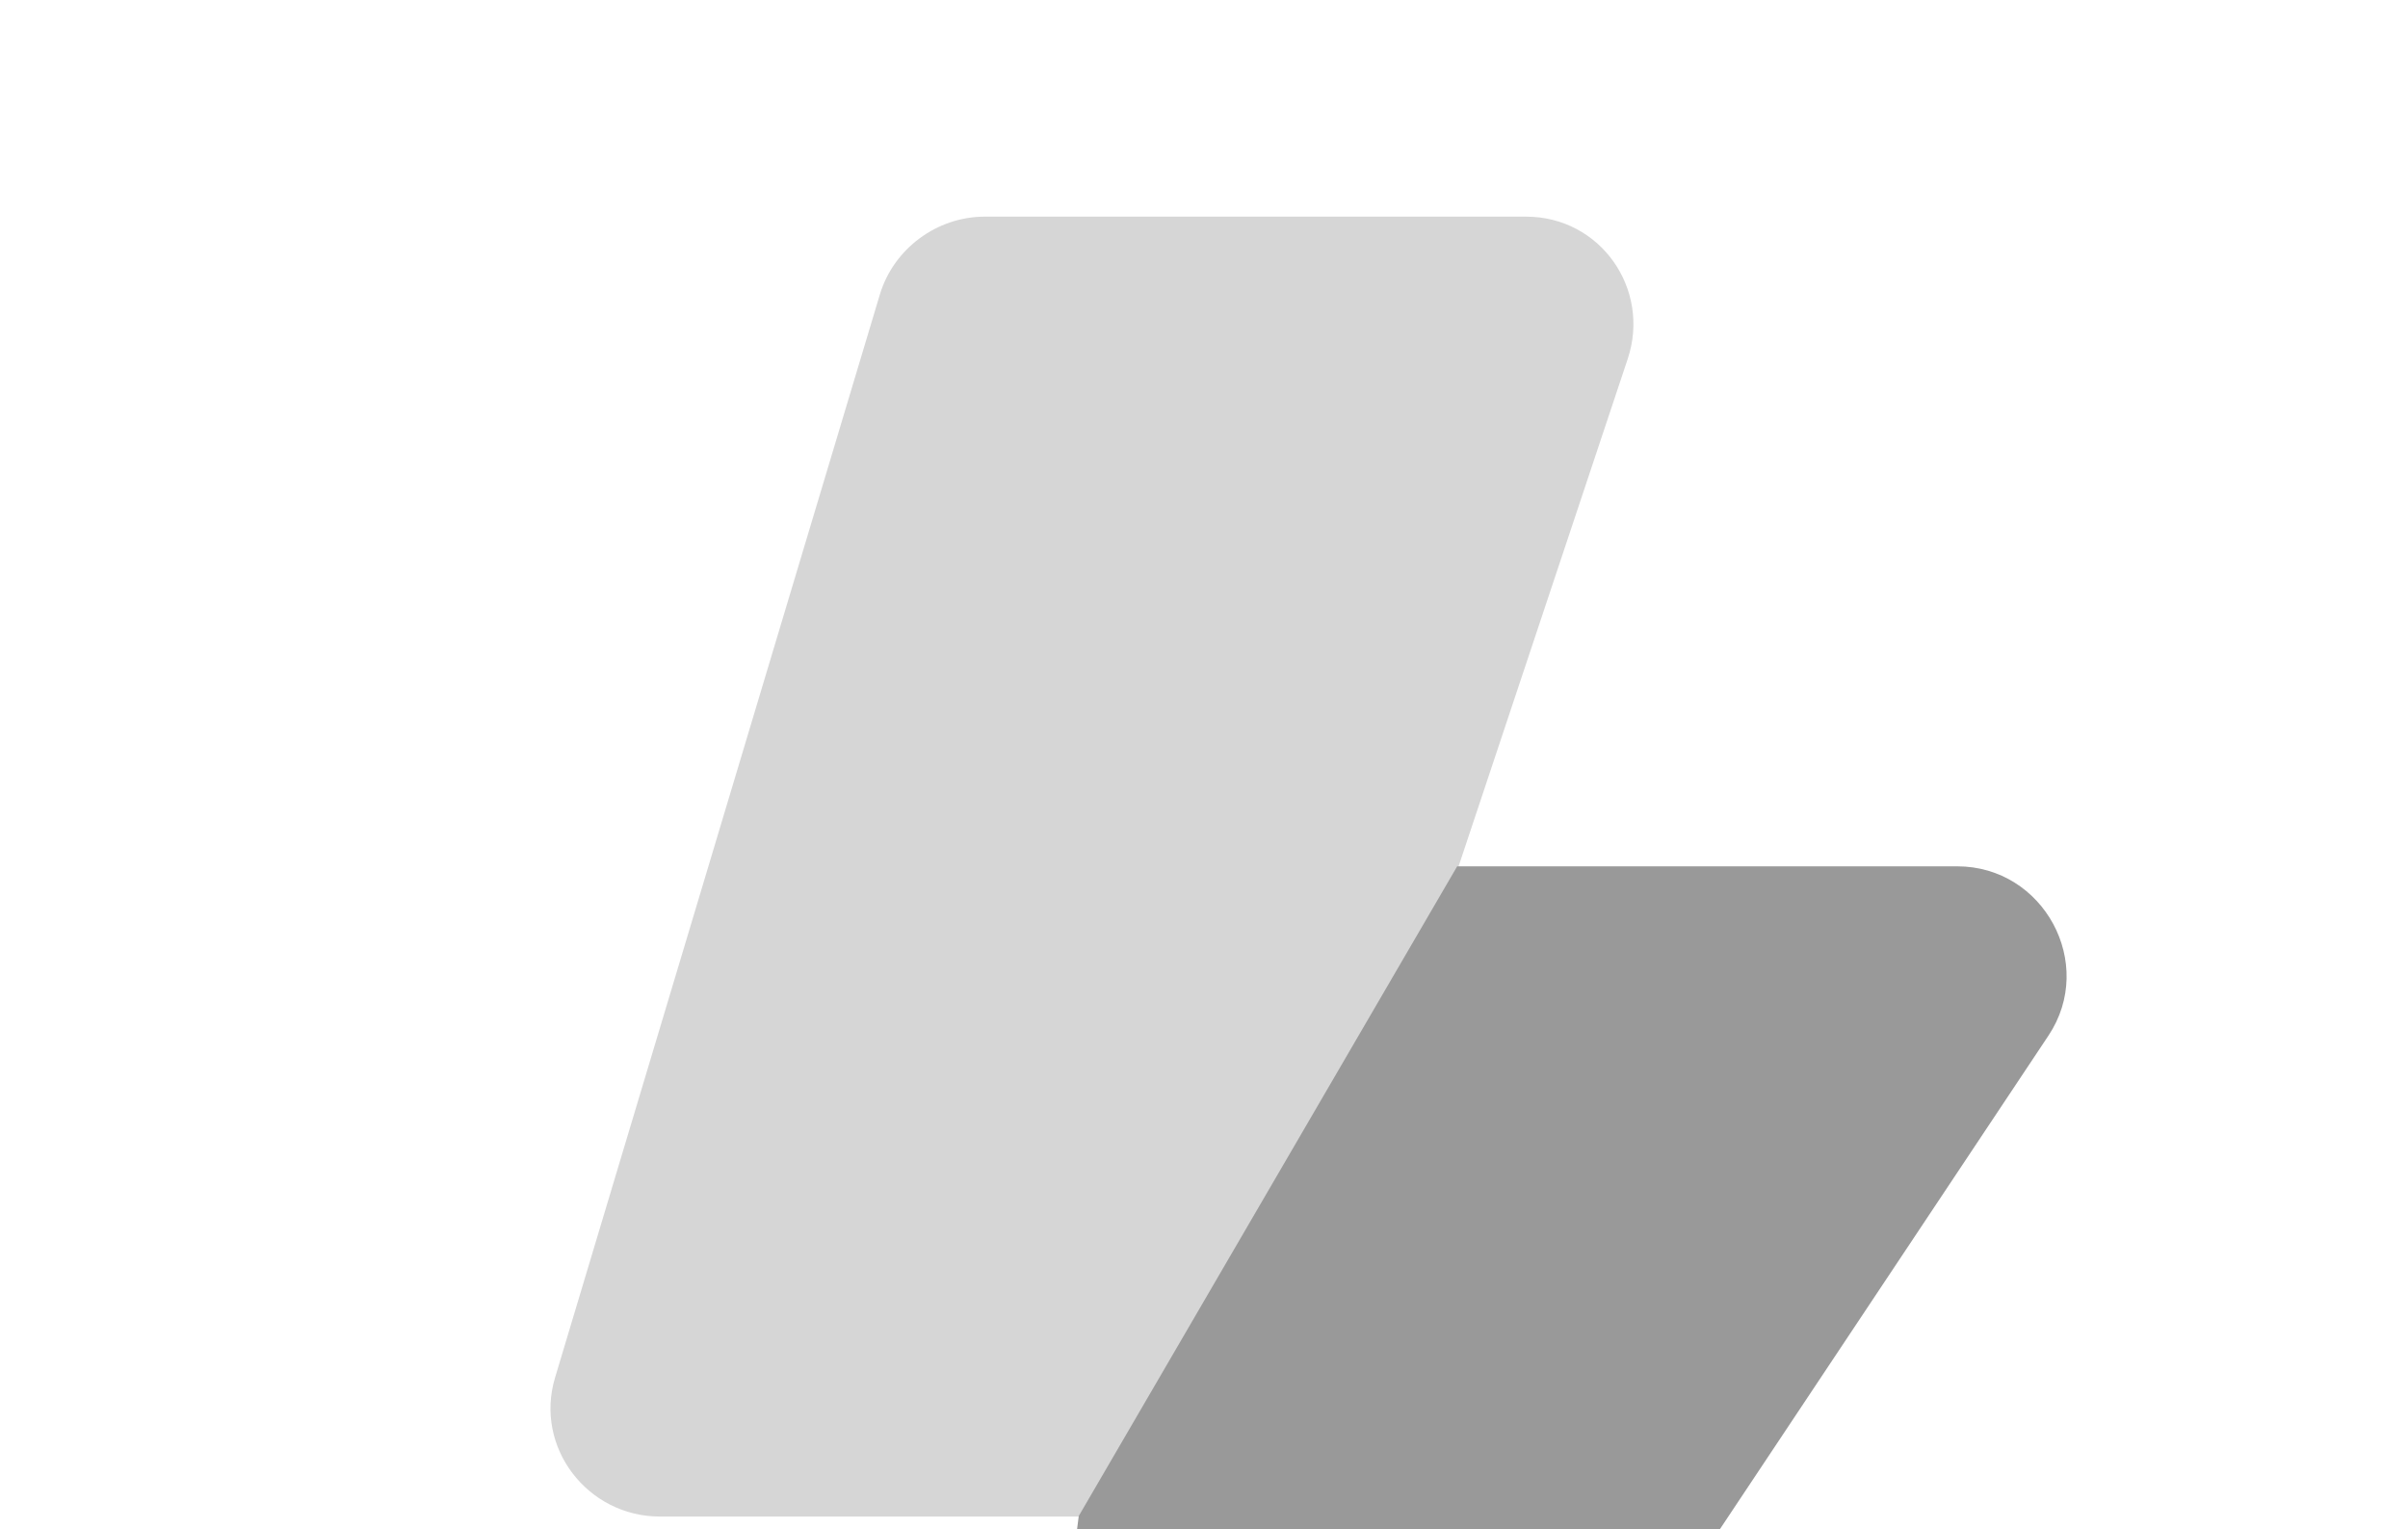 <svg width="189" height="120" viewBox="0 0 189 120" fill="none" xmlns="http://www.w3.org/2000/svg">
<g opacity="0.4">
<path d="M84.669 118.958L77.243 177.371C76.132 186.267 87.919 190.668 92.892 183.217L160.782 81.259C164.542 75.609 160.401 67.979 153.62 67.979H114.371L84.669 118.958Z" fill="black"/>
<path d="M77.293 17C73.537 17 70.137 19.516 69.058 23.111L43.562 108.111C41.93 113.56 46.103 119 51.797 119H84.729L114.475 68L127.758 28.16C129.585 22.652 125.591 17 119.786 17C114.475 17 82.605 17 77.293 17Z" fill="black" fill-opacity="0.4"/>
</g>
</svg>
